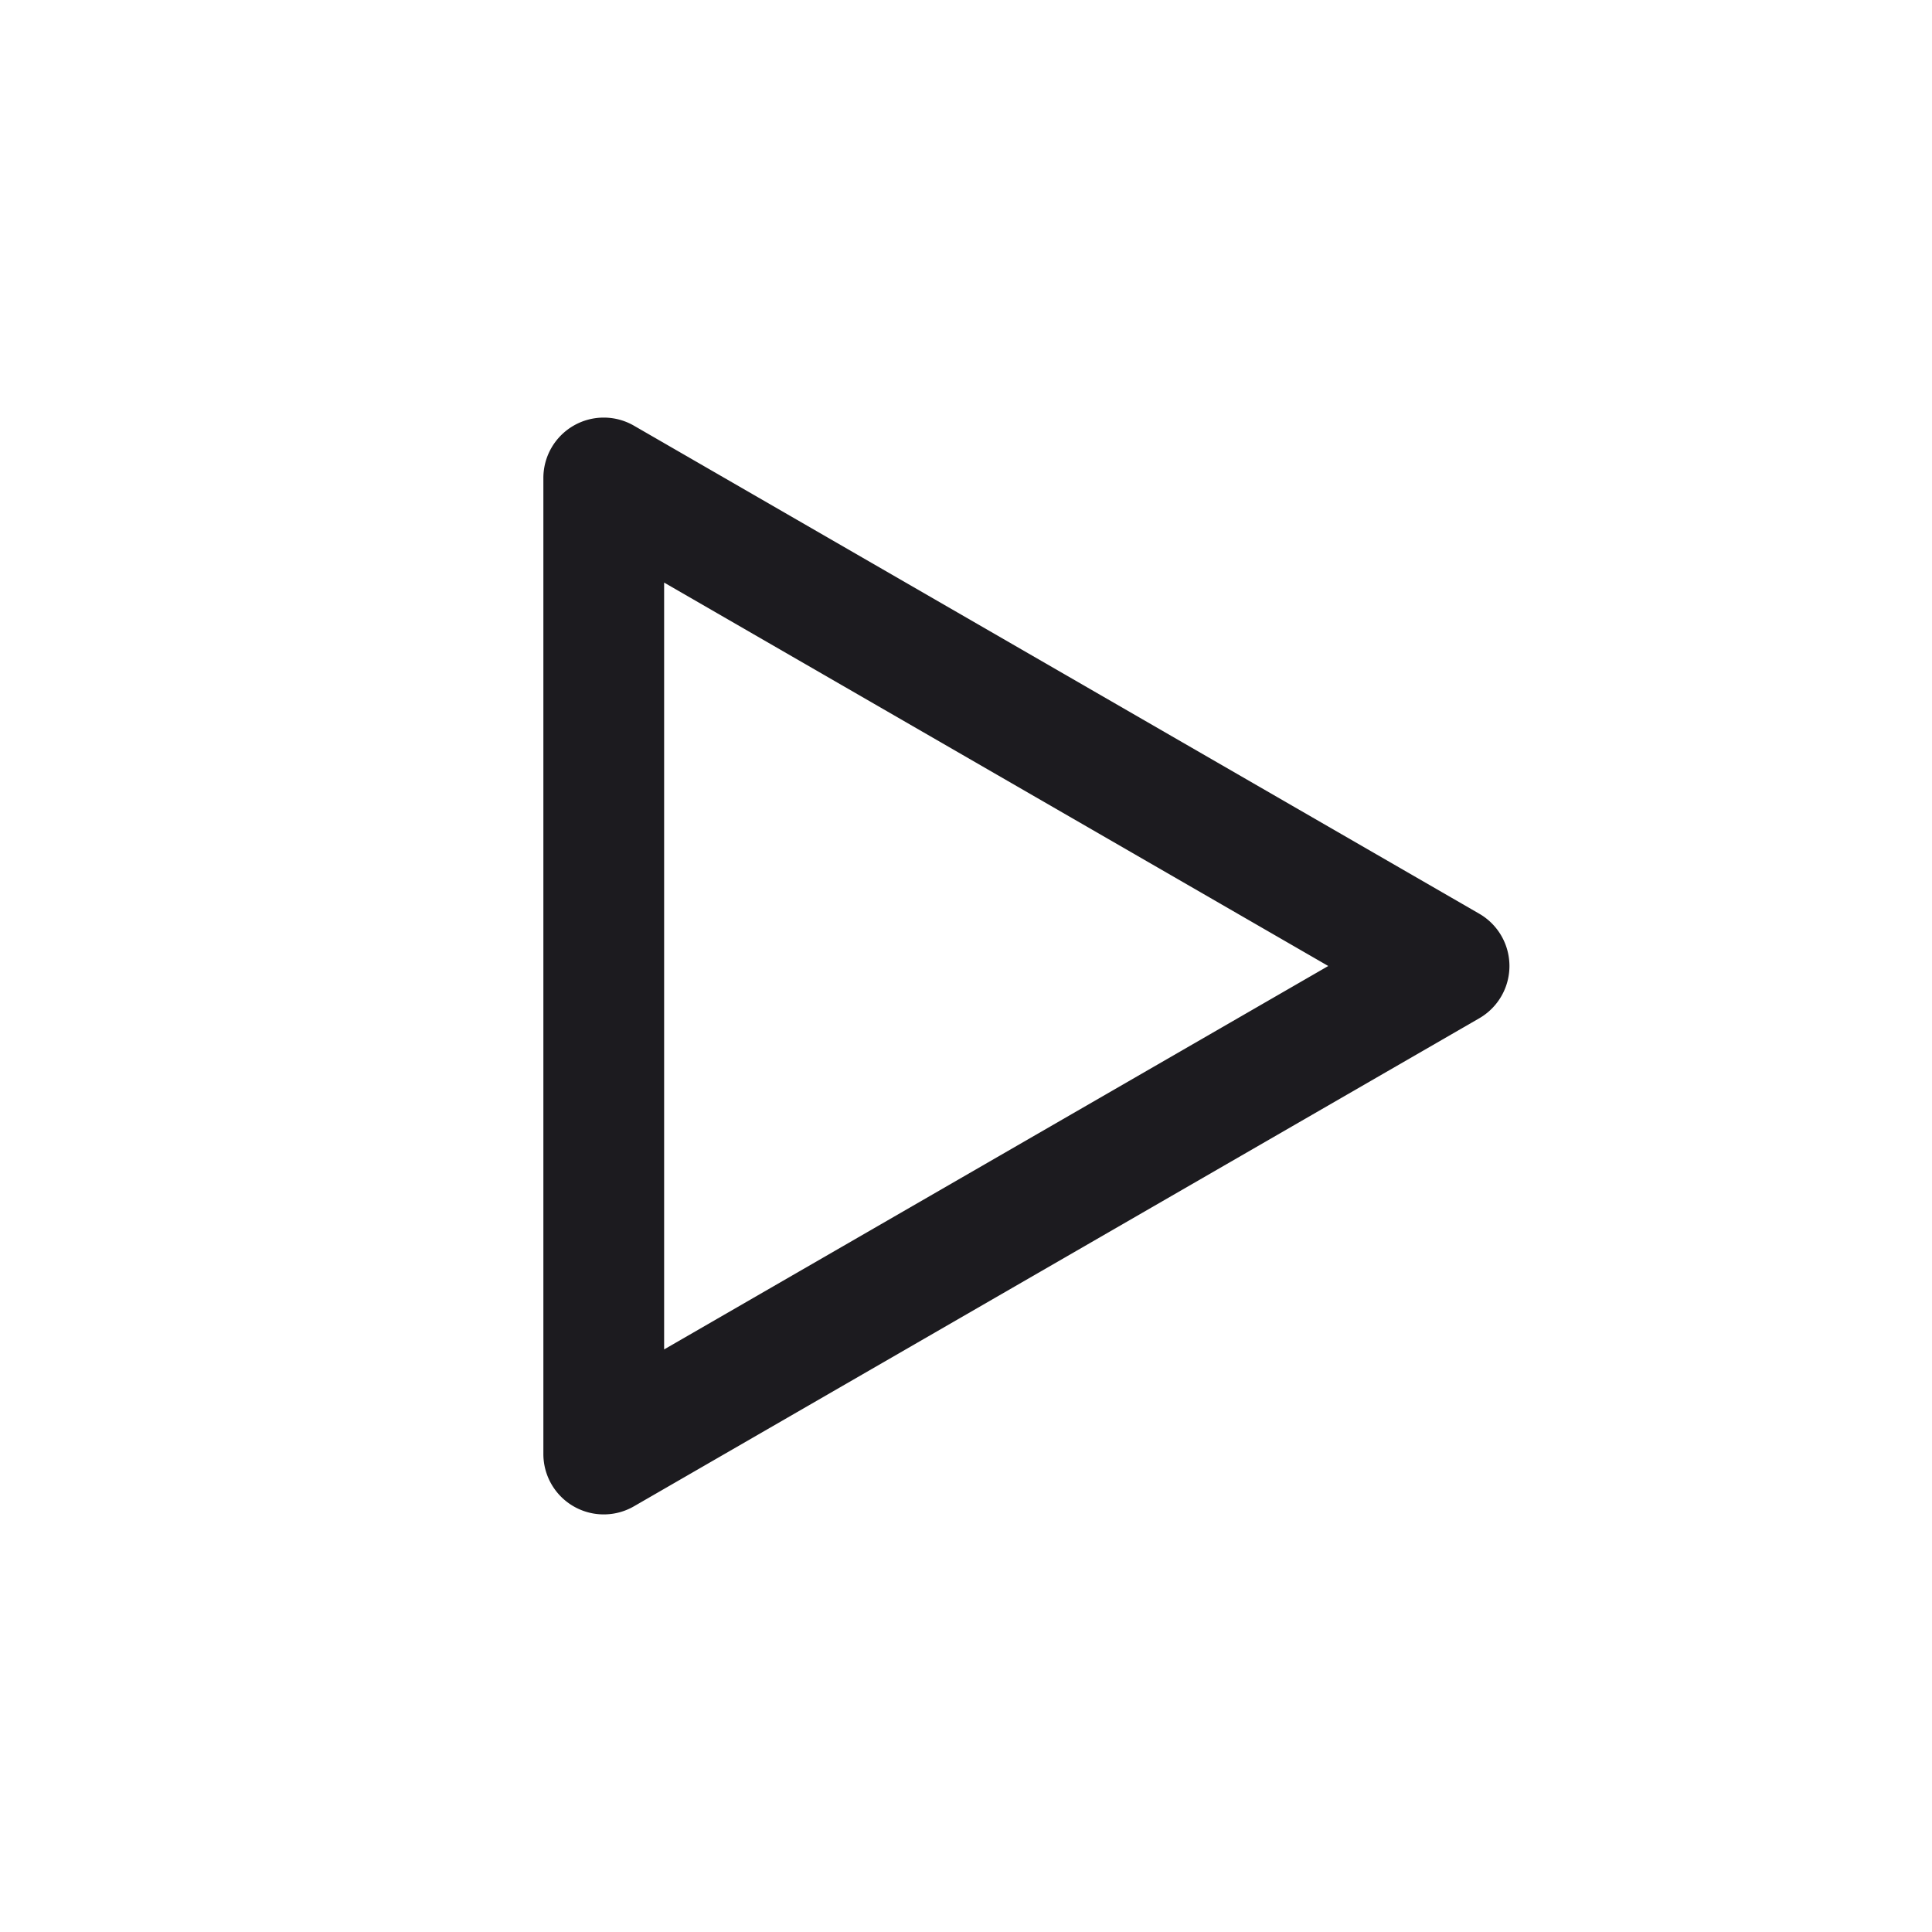 <svg xmlns="http://www.w3.org/2000/svg" width="24" height="24" fill="none" viewBox="0 0 24 24">
  <path fill="#1C1B1F" fill-rule="evenodd" d="M7.125 5.288a.75.75 0 0 1 .75 0l10.5 6.062a.75.75 0 0 1 0 1.3l-10.5 6.062a.75.75 0 0 1-1.125-.65V5.938a.75.75 0 0 1 .375-.65ZM8.25 7.237v9.526L16.5 12 8.25 7.237Z" clip-rule="evenodd"/>
</svg>
